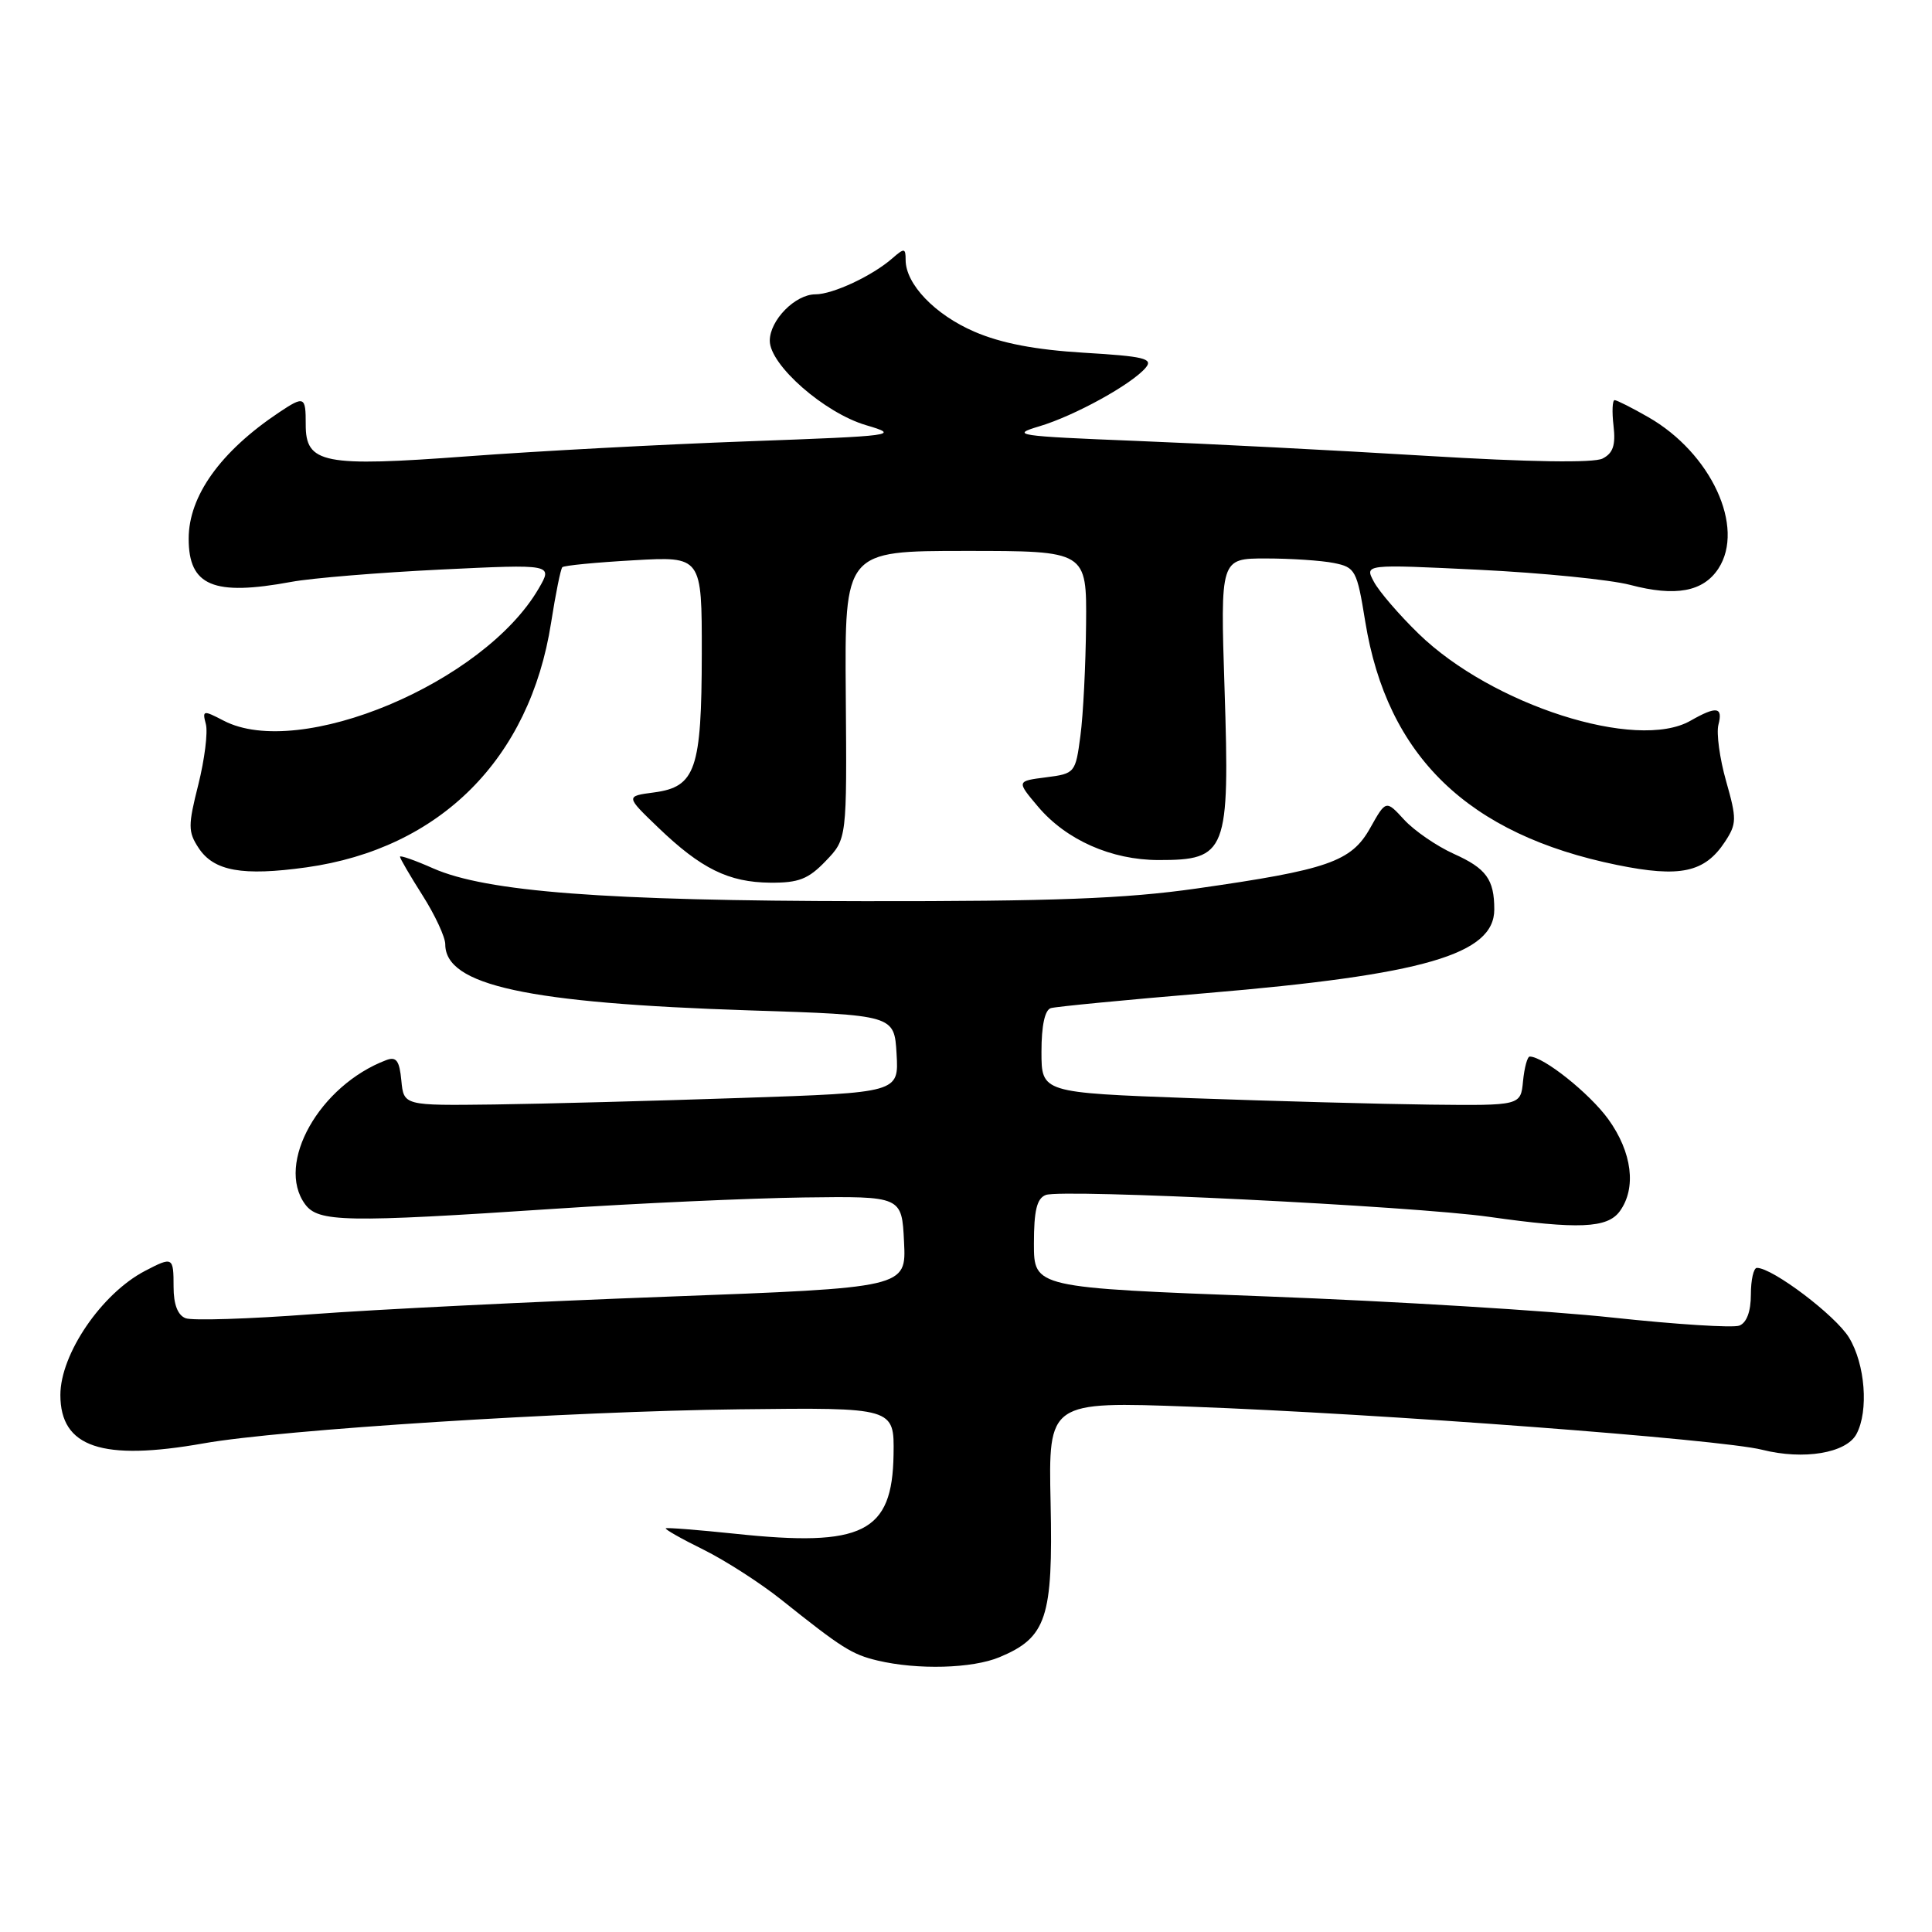 <?xml version="1.0" encoding="UTF-8" standalone="no"?>
<!DOCTYPE svg PUBLIC "-//W3C//DTD SVG 1.1//EN" "http://www.w3.org/Graphics/SVG/1.1/DTD/svg11.dtd" >
<svg xmlns="http://www.w3.org/2000/svg" xmlns:xlink="http://www.w3.org/1999/xlink" version="1.1" viewBox="0 0 256 256">
 <g >
 <path fill="currentColor"
d=" M 132.45 219.58 C 138.67 216.98 139.54 214.37 139.21 199.14 C 138.92 185.70 138.92 185.70 157.71 186.39 C 182.99 187.32 227.95 190.71 233.49 192.10 C 238.99 193.49 244.64 192.55 245.99 190.02 C 247.63 186.96 247.15 180.75 245.00 177.23 C 243.22 174.31 234.88 168.00 232.80 168.00 C 232.36 168.00 232.00 169.59 232.00 171.53 C 232.00 173.78 231.44 175.28 230.47 175.65 C 229.63 175.97 222.09 175.49 213.72 174.59 C 205.35 173.68 184.66 172.42 167.75 171.78 C 137.00 170.62 137.00 170.62 137.00 164.78 C 137.00 160.40 137.39 158.79 138.57 158.34 C 140.72 157.51 187.27 159.81 197.33 161.24 C 209.13 162.91 212.98 162.75 214.62 160.51 C 216.87 157.43 216.27 152.68 213.10 148.29 C 210.61 144.86 204.51 140.00 202.70 140.00 C 202.38 140.00 201.99 141.46 201.81 143.25 C 201.50 146.50 201.50 146.50 189.50 146.37 C 182.90 146.29 168.61 145.90 157.75 145.51 C 138.00 144.78 138.00 144.78 138.00 139.36 C 138.00 135.88 138.45 133.81 139.25 133.58 C 139.94 133.38 149.23 132.48 159.89 131.59 C 188.65 129.17 198.00 126.46 198.00 120.51 C 198.00 116.53 196.94 115.07 192.64 113.14 C 190.36 112.11 187.41 110.08 186.07 108.63 C 183.65 105.99 183.65 105.99 181.56 109.71 C 179.06 114.18 175.97 115.25 158.50 117.74 C 149.12 119.08 139.52 119.44 114.50 119.41 C 80.14 119.37 64.44 118.17 57.39 115.06 C 54.98 113.99 53.00 113.30 53.00 113.52 C 53.00 113.75 54.35 116.06 56.00 118.66 C 57.65 121.26 59.00 124.17 59.00 125.12 C 59.00 130.57 69.85 132.92 99.29 133.88 C 118.50 134.50 118.50 134.50 118.80 139.64 C 119.10 144.78 119.10 144.78 98.30 145.48 C 86.86 145.87 72.10 146.26 65.50 146.35 C 53.50 146.50 53.50 146.50 53.18 143.17 C 52.93 140.53 52.51 139.97 51.18 140.47 C 42.33 143.82 36.49 154.18 40.42 159.56 C 42.17 161.95 45.70 162.02 73.50 160.17 C 84.50 159.44 99.35 158.77 106.50 158.67 C 119.50 158.50 119.50 158.50 119.79 164.57 C 120.09 170.63 120.09 170.63 88.29 171.82 C 70.81 172.47 49.68 173.51 41.34 174.14 C 33.00 174.77 25.46 175.01 24.59 174.67 C 23.55 174.27 23.00 172.84 23.00 170.53 C 23.00 166.53 22.90 166.48 19.20 168.41 C 13.46 171.41 8.00 179.42 8.00 184.84 C 8.00 191.78 13.51 193.64 27.00 191.25 C 37.24 189.43 75.52 187.00 98.00 186.74 C 118.50 186.50 118.50 186.50 118.40 192.75 C 118.24 203.09 114.35 205.03 97.41 203.23 C 92.51 202.72 88.37 202.39 88.22 202.51 C 88.06 202.63 90.31 203.91 93.22 205.34 C 96.12 206.78 100.75 209.76 103.50 211.95 C 111.54 218.37 112.87 219.22 116.28 220.03 C 121.59 221.29 128.85 221.09 132.45 219.58 Z  M 109.42 114.08 C 112.22 111.16 112.22 111.16 112.07 92.08 C 111.92 73.00 111.92 73.00 127.96 73.00 C 144.00 73.00 144.00 73.00 143.91 82.75 C 143.86 88.11 143.53 94.75 143.16 97.50 C 142.51 102.42 142.44 102.51 138.60 103.00 C 134.69 103.50 134.69 103.50 137.55 106.89 C 141.28 111.30 147.26 113.95 153.50 113.96 C 162.55 113.97 162.96 112.93 162.26 91.29 C 161.70 74.00 161.70 74.00 167.72 74.00 C 171.04 74.00 175.10 74.27 176.74 74.60 C 179.59 75.17 179.80 75.55 180.90 82.35 C 183.80 100.22 194.52 110.58 214.26 114.61 C 222.64 116.32 225.89 115.62 228.58 111.52 C 230.13 109.15 230.14 108.51 228.72 103.51 C 227.87 100.52 227.41 97.15 227.70 96.03 C 228.32 93.66 227.45 93.53 224.00 95.50 C 216.88 99.57 197.68 93.42 187.96 83.96 C 185.39 81.46 182.73 78.37 182.05 77.09 C 180.80 74.76 180.80 74.76 196.01 75.50 C 204.37 75.91 213.37 76.81 216.00 77.50 C 222.02 79.09 225.68 78.41 227.69 75.35 C 231.28 69.87 226.73 60.03 218.40 55.27 C 216.26 54.04 214.25 53.03 213.95 53.02 C 213.65 53.01 213.58 54.54 213.80 56.41 C 214.10 58.99 213.74 60.05 212.35 60.76 C 211.18 61.36 202.65 61.23 189.00 60.40 C 177.18 59.68 159.85 58.79 150.50 58.42 C 134.73 57.79 133.80 57.65 137.71 56.49 C 142.39 55.10 150.02 50.89 151.83 48.70 C 152.82 47.51 151.55 47.21 143.64 46.74 C 137.19 46.35 132.68 45.49 129.11 43.95 C 123.89 41.70 120.00 37.65 120.00 34.44 C 120.00 32.86 119.83 32.84 118.25 34.22 C 115.61 36.54 110.36 39.00 108.05 39.00 C 105.37 39.00 102.00 42.43 102.00 45.15 C 102.00 48.37 109.25 54.72 114.76 56.34 C 119.32 57.68 118.70 57.76 99.00 58.48 C 87.72 58.89 71.08 59.78 62.00 60.46 C 42.80 61.89 40.49 61.44 40.51 56.22 C 40.52 52.51 40.31 52.42 36.97 54.65 C 29.22 59.83 25.00 65.72 25.00 71.38 C 25.00 77.64 28.27 79.01 38.61 77.10 C 41.30 76.60 50.20 75.87 58.38 75.47 C 73.26 74.75 73.26 74.75 71.38 77.98 C 64.12 90.49 39.68 100.73 29.63 95.49 C 26.92 94.08 26.79 94.10 27.28 95.96 C 27.56 97.04 27.11 100.64 26.28 103.96 C 24.91 109.38 24.91 110.22 26.31 112.35 C 28.33 115.43 32.11 116.11 40.60 114.93 C 58.31 112.45 70.20 100.56 73.02 82.53 C 73.62 78.69 74.29 75.38 74.51 75.16 C 74.73 74.93 78.98 74.52 83.96 74.24 C 93.00 73.72 93.00 73.72 92.99 86.61 C 92.97 101.96 92.17 104.27 86.67 105.00 C 82.89 105.50 82.89 105.50 87.20 109.64 C 92.89 115.11 96.55 116.91 102.06 116.96 C 105.83 116.99 107.11 116.49 109.42 114.08 Z "/>
</g>
</svg>